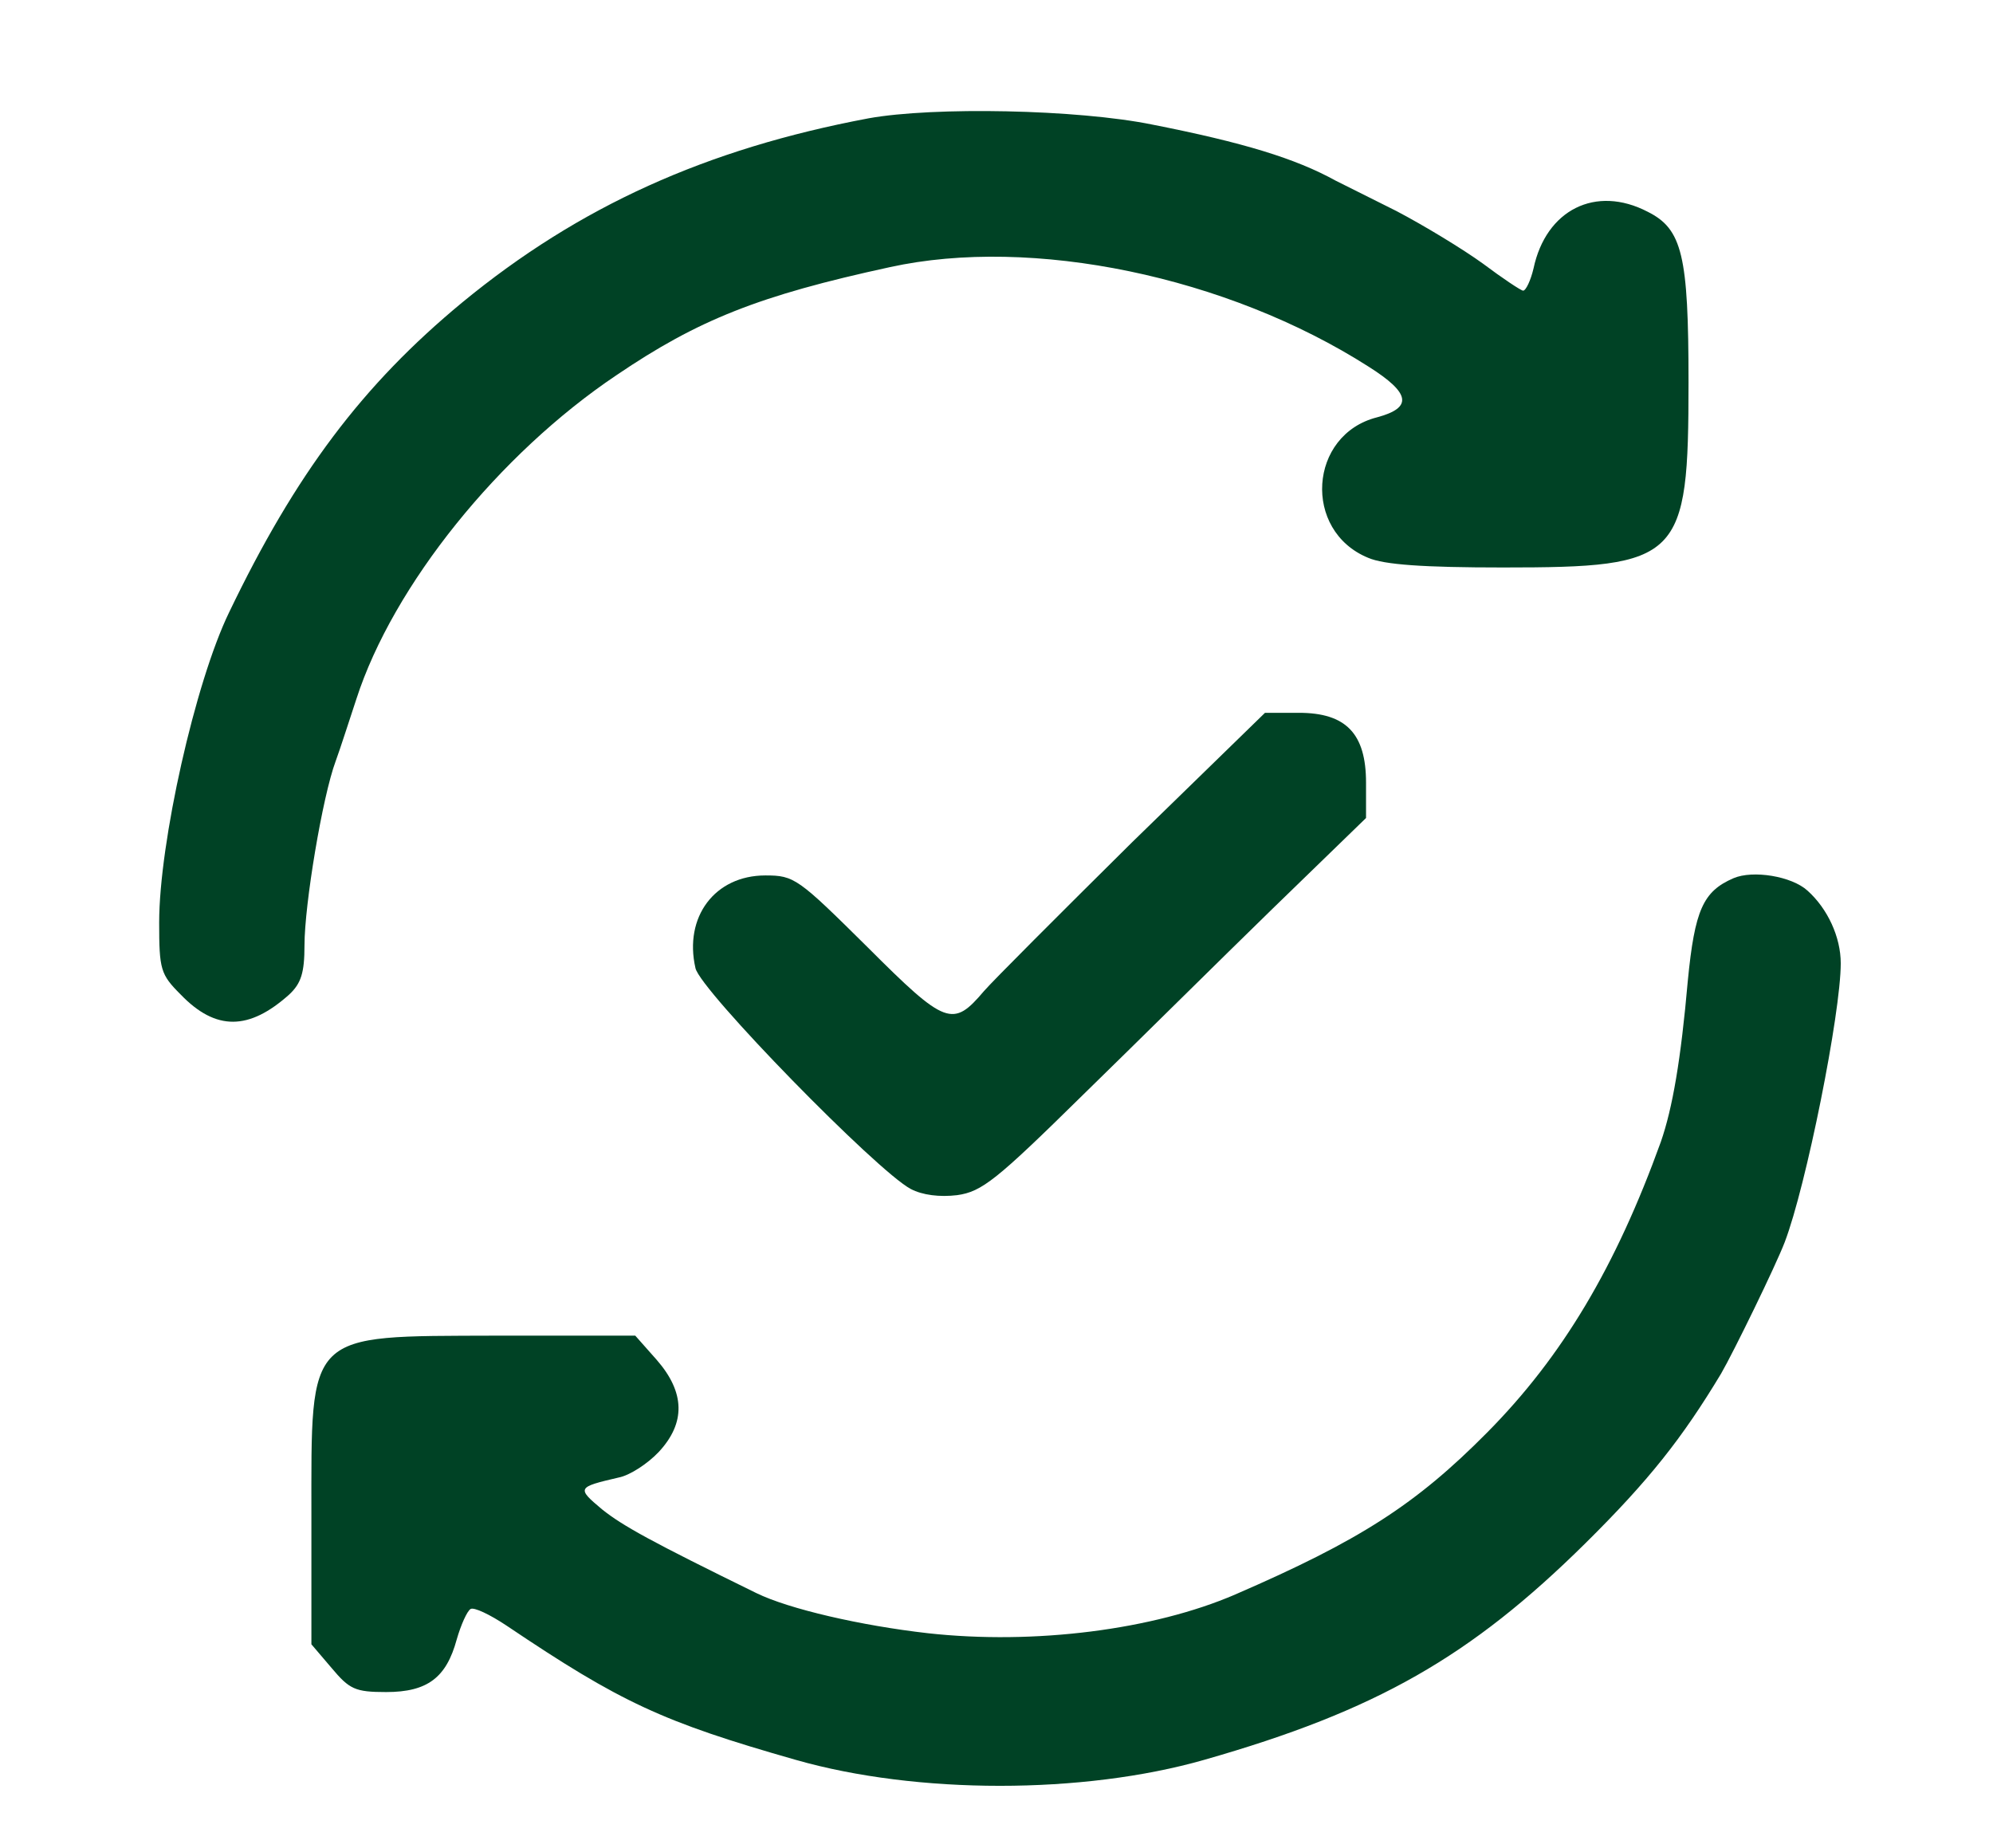  <svg  version="1.0" xmlns="http://www.w3.org/2000/svg"  width="288pt" height="267pt" viewBox="0 0 288 267"  preserveAspectRatio="xMidYMid meet">  <g transform="translate(0,267) scale(0.1,-0.1)" fill="#004225" stroke="none"> <path d="M1255 2499 c-234 -44 -418 -127 -587 -266 -144 -119 -241 -248 -337 -448 -49 -101 -101 -333 -101 -448 0 -68 2 -75 31 -104 51 -53 99 -52 157 0 17 16 22 31 22 71 0 59 26 215 45 266 7 19 20 60 30 90 53 164 206 354 376 468 118 80 206 115 395 156 205 45 487 -13 692 -144 60 -38 64 -59 12 -73 -99 -25 -108 -164 -13 -203 23 -10 80 -14 195 -14 257 0 268 11 268 268 0 183 -9 221 -59 246 -75 39 -147 3 -165 -82 -4 -17 -11 -32 -15 -32 -3 0 -30 18 -58 39 -29 21 -85 55 -125 76 -40 20 -80 40 -88 44 -58 32 -133 55 -265 81 -108 22 -316 26 -410 9z"/> <path d="M1636 1453 c-105 -104 -201 -200 -214 -215 -45 -53 -55 -50 -168 63 -101 100 -106 104 -148 104 -73 0 -118 -60 -101 -134 7 -32 262 -293 311 -319 17 -9 42 -12 67 -9 36 5 57 22 181 144 78 76 201 198 275 270 l135 131 0 51 c0 71 -29 101 -97 101 l-49 0 -192 -187z"/> <path d="M2505 1401 c-44 -19 -56 -46 -66 -148 -10 -114 -22 -184 -39 -233 -65 -180 -142 -310 -251 -420 -103 -104 -184 -156 -364 -234 -118 -51 -290 -73 -444 -56 -97 11 -201 35 -248 58 -151 74 -193 97 -223 121 -37 31 -36 32 24 46 16 3 42 20 58 37 39 42 38 86 -3 133 l-31 35 -202 0 c-275 -1 -266 8 -266 -262 l0 -184 29 -34 c26 -31 34 -35 79 -35 60 0 87 21 102 76 6 21 15 41 20 44 5 3 28 -8 52 -24 165 -111 225 -139 418 -194 175 -50 415 -50 590 0 249 71 385 149 551 313 92 91 140 152 196 245 18 31 79 156 92 190 31 81 81 331 81 403 0 38 -19 79 -48 105 -23 21 -79 30 -107 18z"/> </g> </svg> 